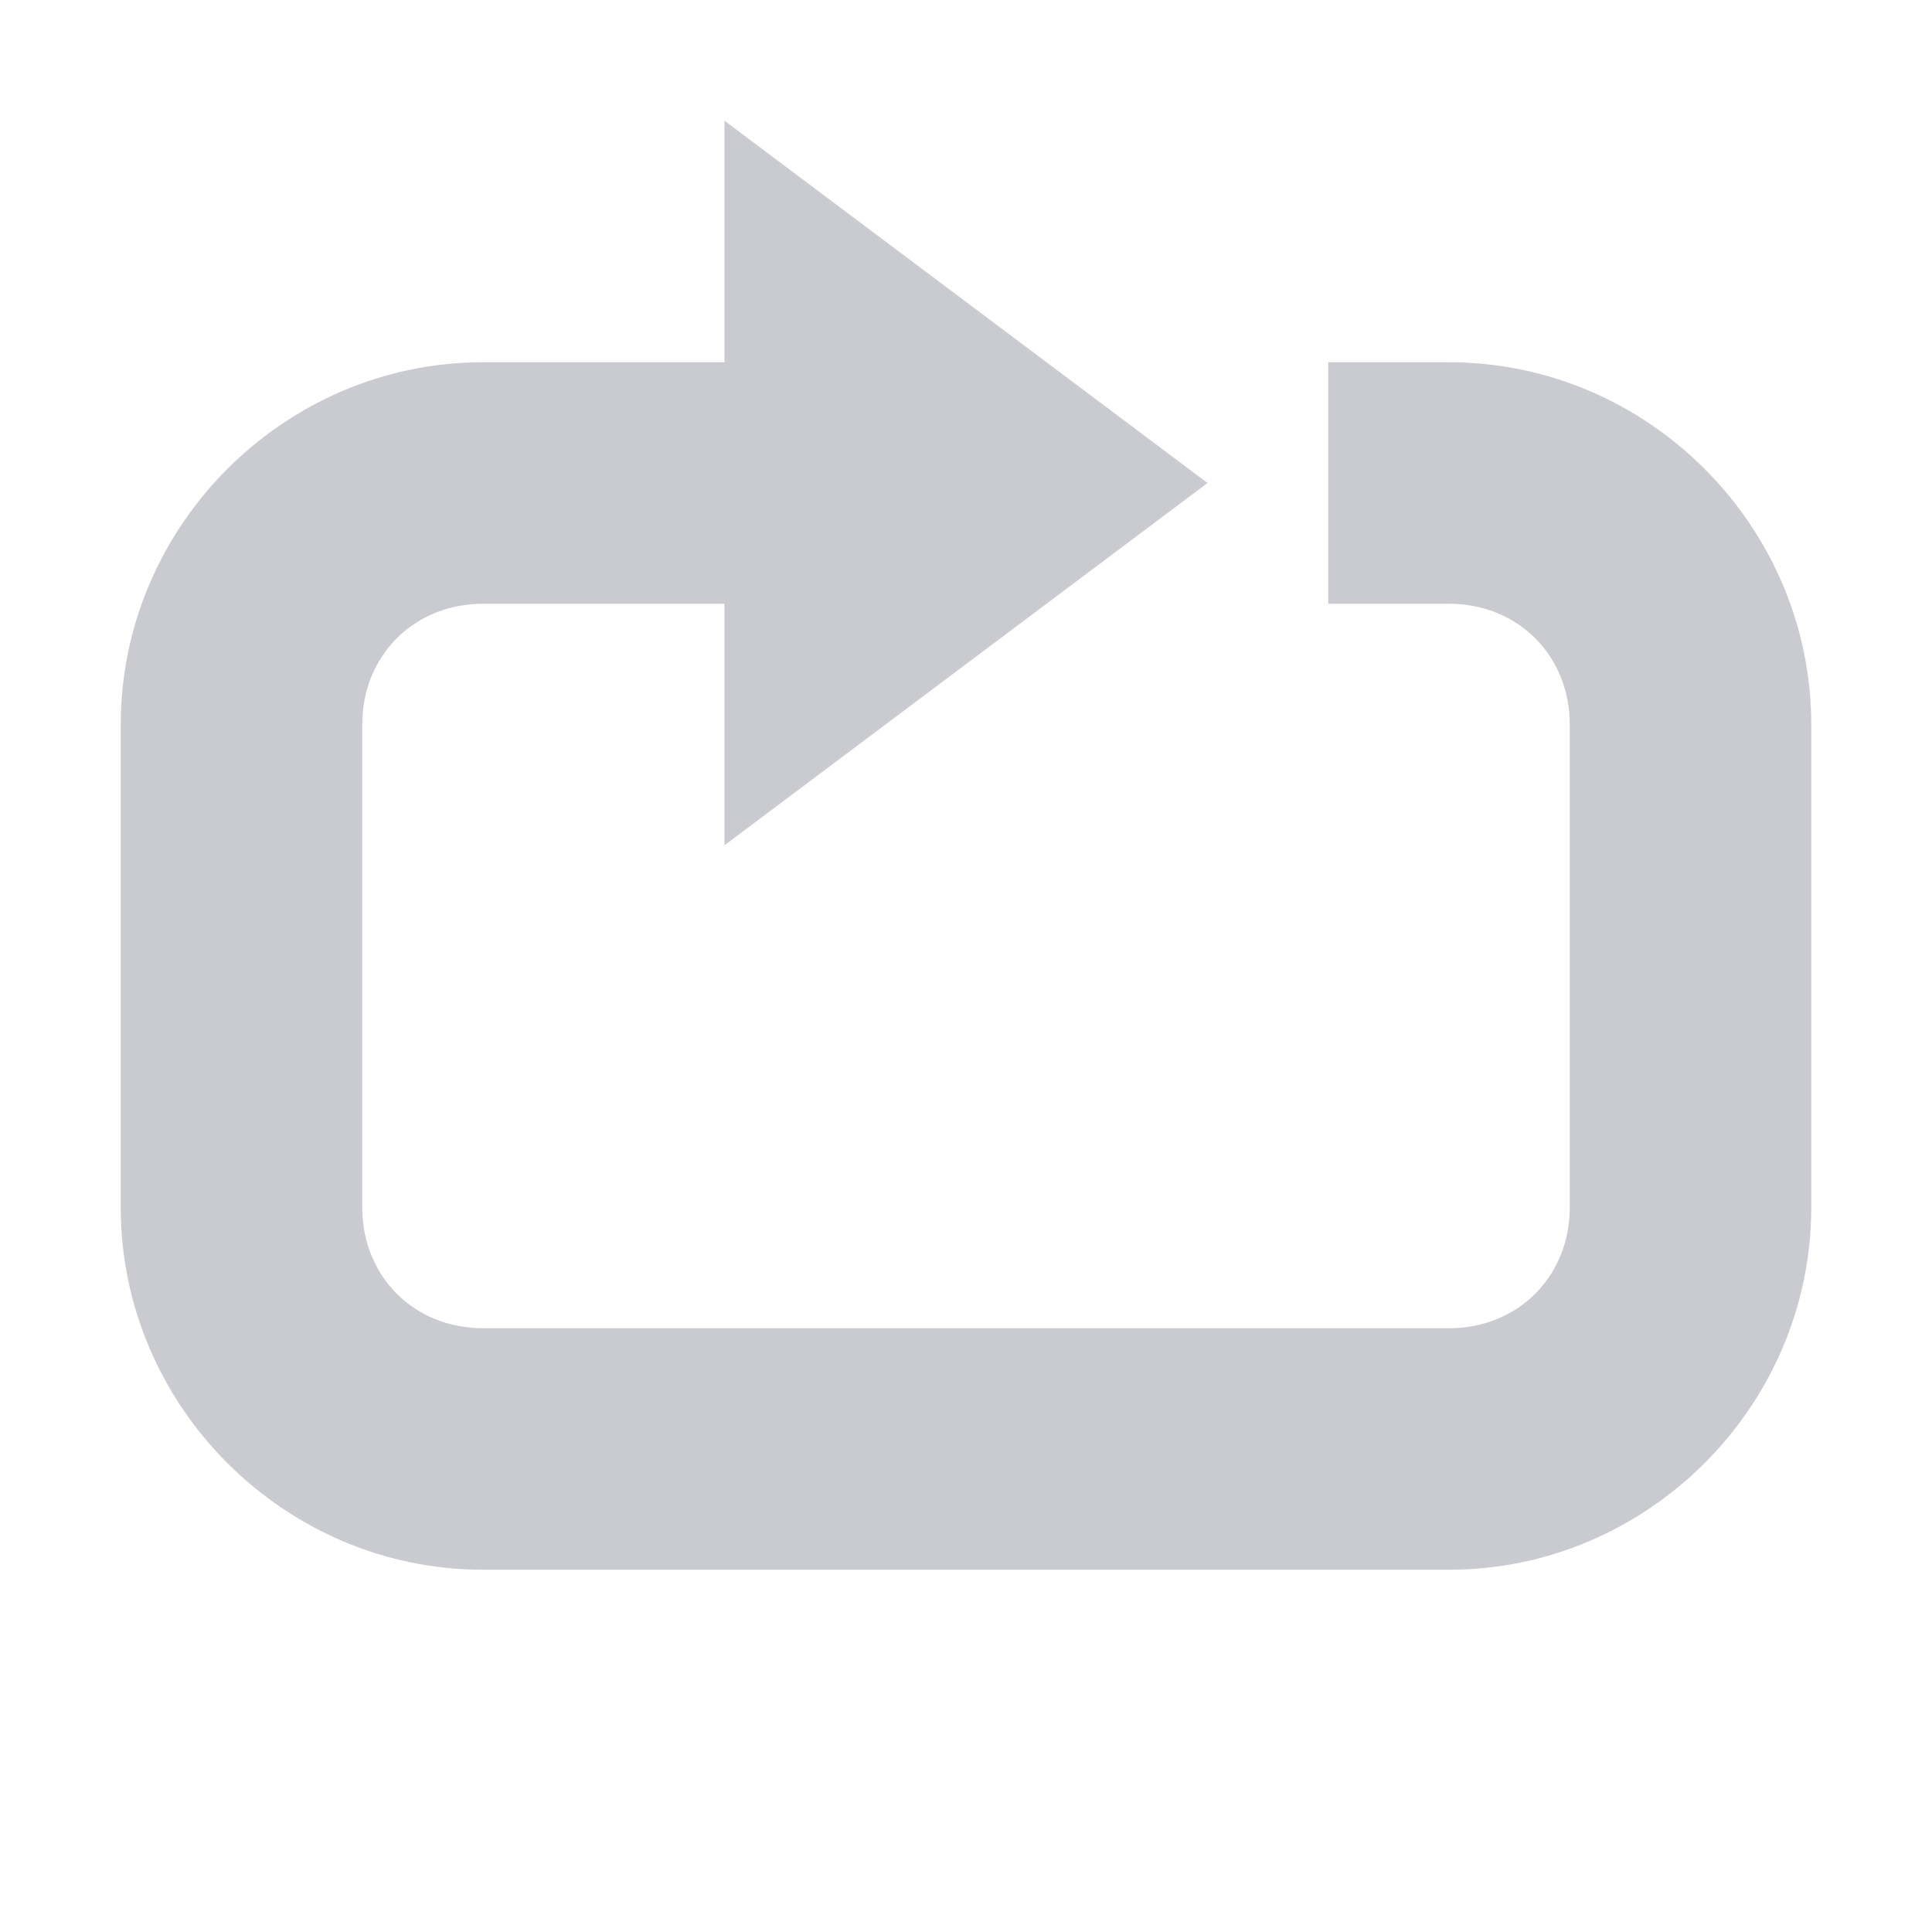 <svg width="16" height="16" enable-background="new" version="1.1" xmlns="http://www.w3.org/2000/svg" xmlns:osb="http://www.openswatchbook.org/uri/2009/osb">
<title>Pop Symbolic Icon Theme</title>
<path d="m6 1v2h-2c-1.645 0-3 1.355-3 3v4c0 1.645 1.355 3 3 3h8c1.645 0 3-1.355 3-3v-4c0-1.645-1.355-3-3-3h-1v2h1c0.571 0 1 0.429 1 1v4c0 0.571-0.429 1-1 1h-8c-0.571 0-1-0.429-1-1v-4c0-0.571 0.429-1 1-1h2v2l4-3z" color="#000000" fill="#4c5263" opacity=".3" style="text-indent:0;text-transform:none"/>
</svg>
